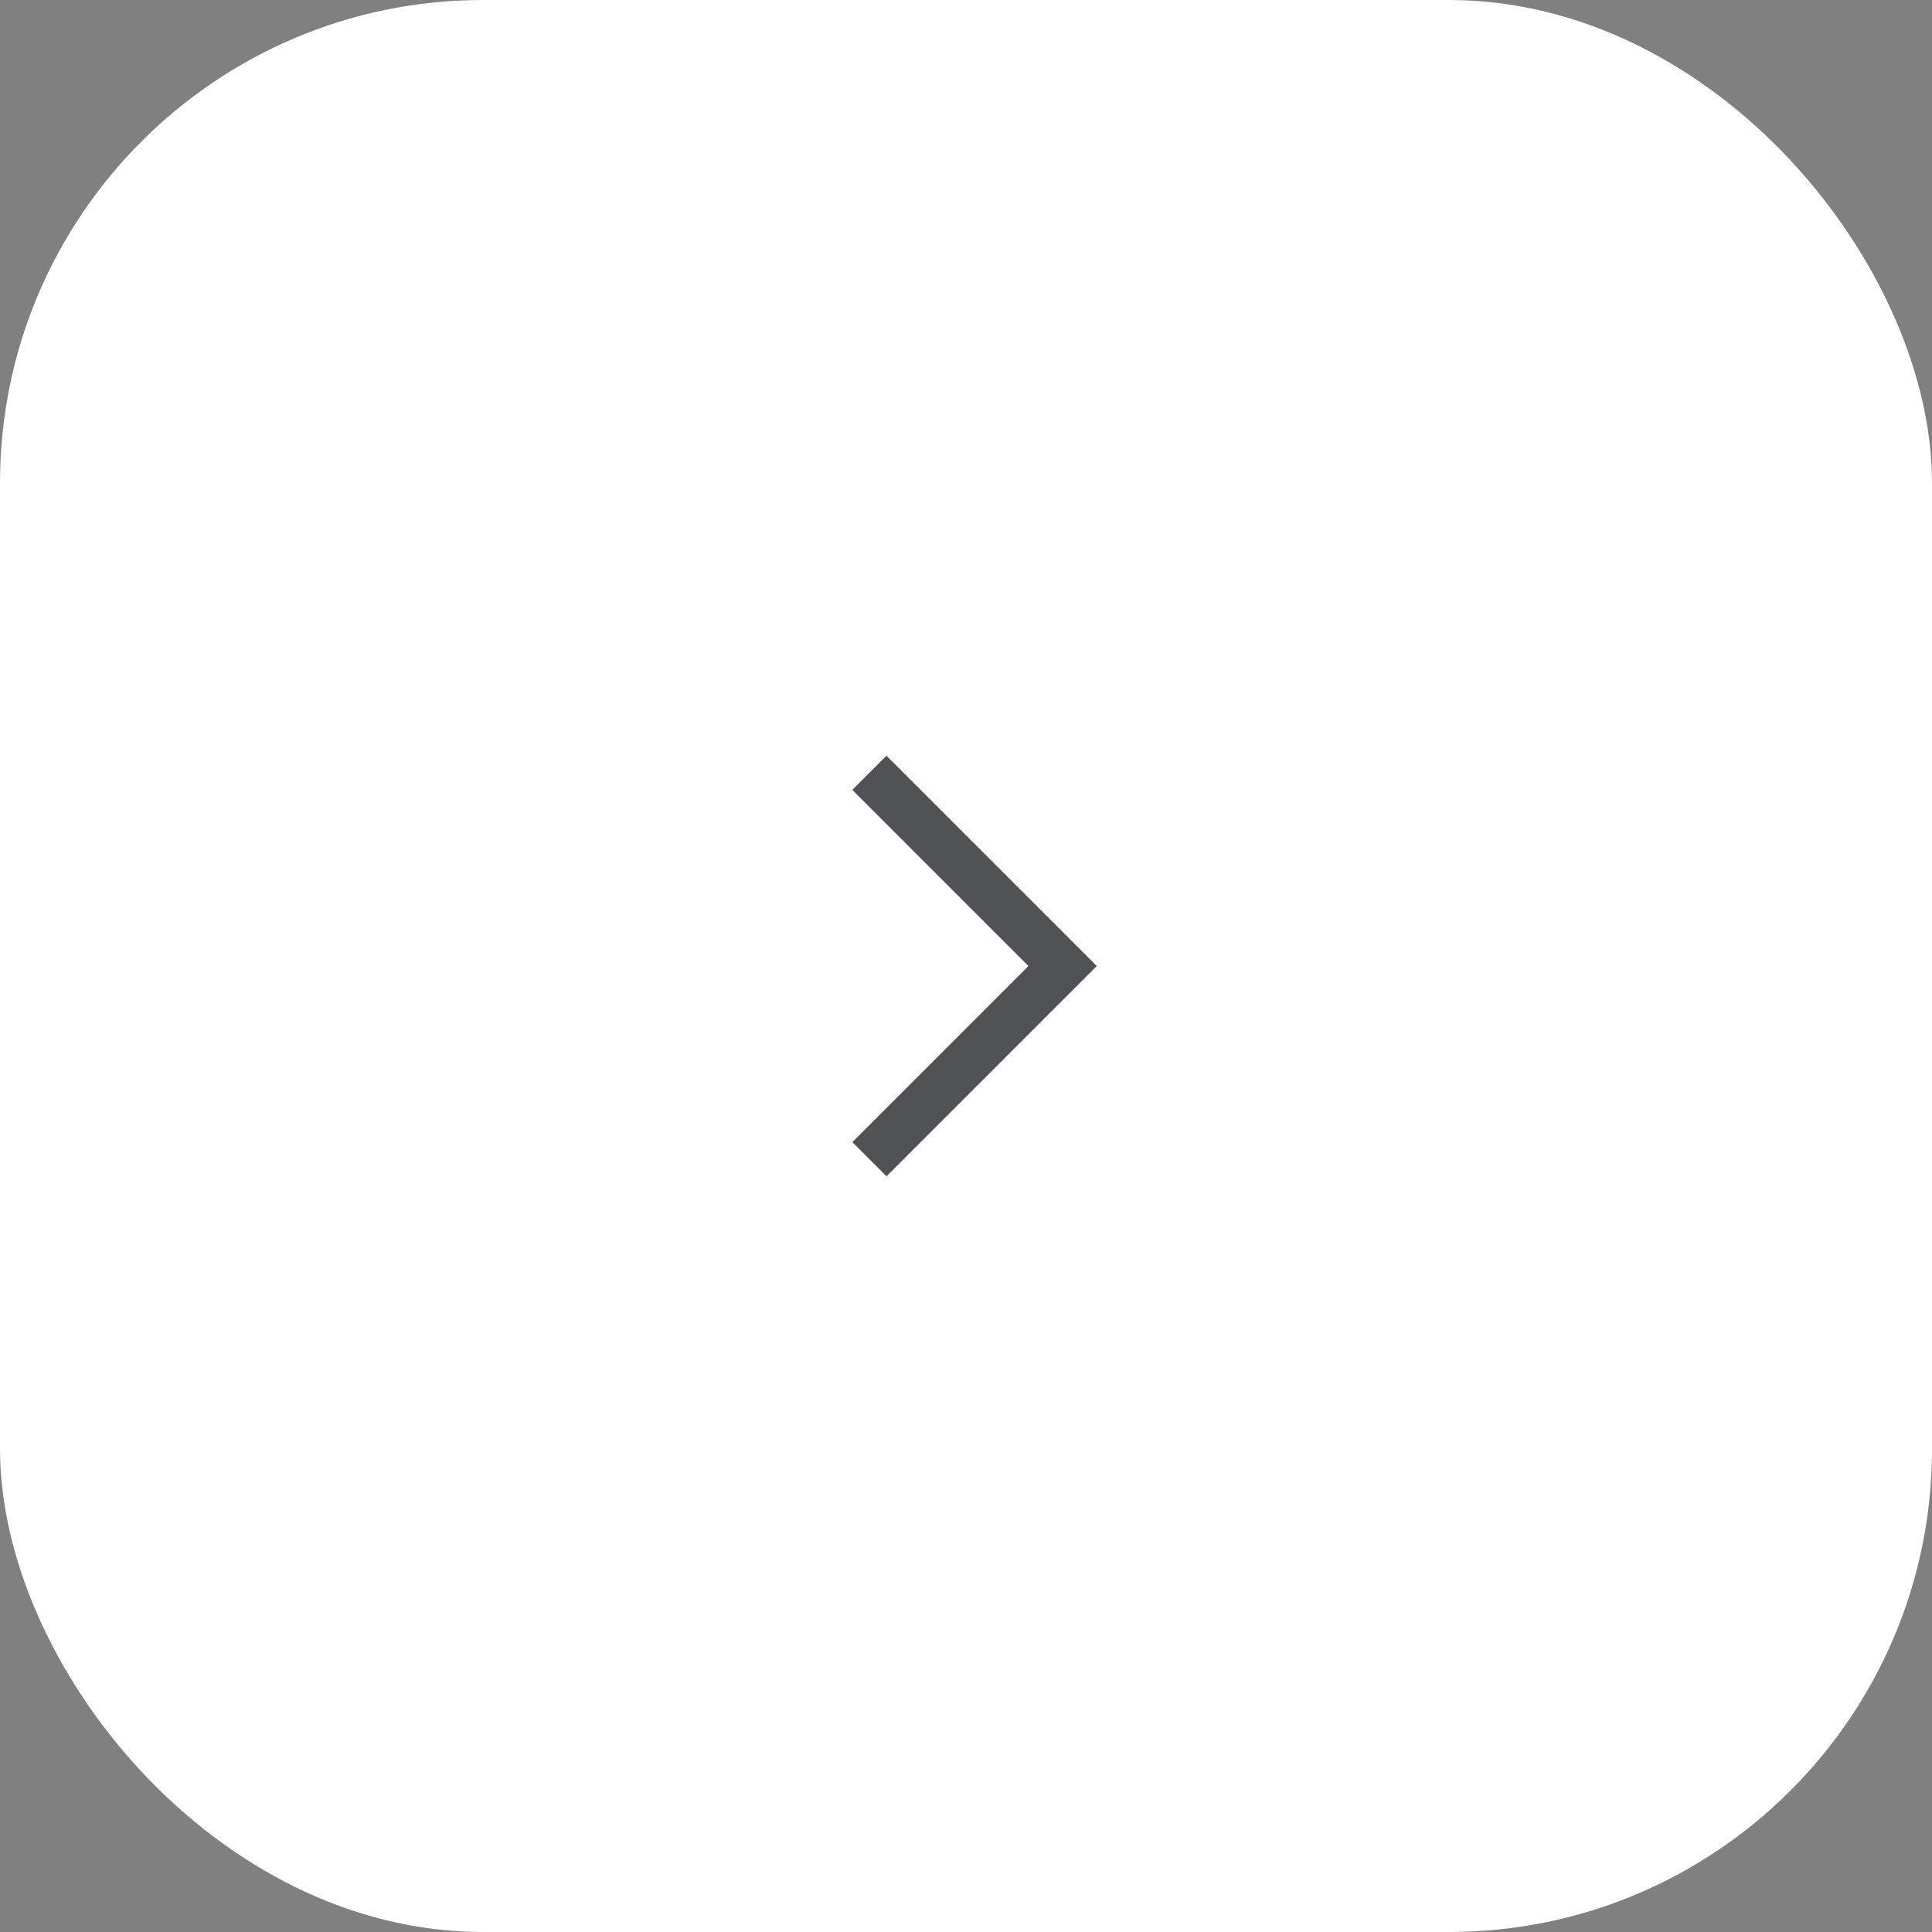 <svg width="40" height="40" viewBox="0 0 40 40" fill="none" xmlns="http://www.w3.org/2000/svg">
<rect x="0" y="0" width="40" height="40" fill="#808080" stroke="none"/>
<rect width="40" height="40" rx="10" fill="white"/>
<path d="M18 24L22 20L18 16" stroke="#505255" strokeWidth="1.5" strokeLinecap="round" strokeLinejoin="round"/>
</svg>
